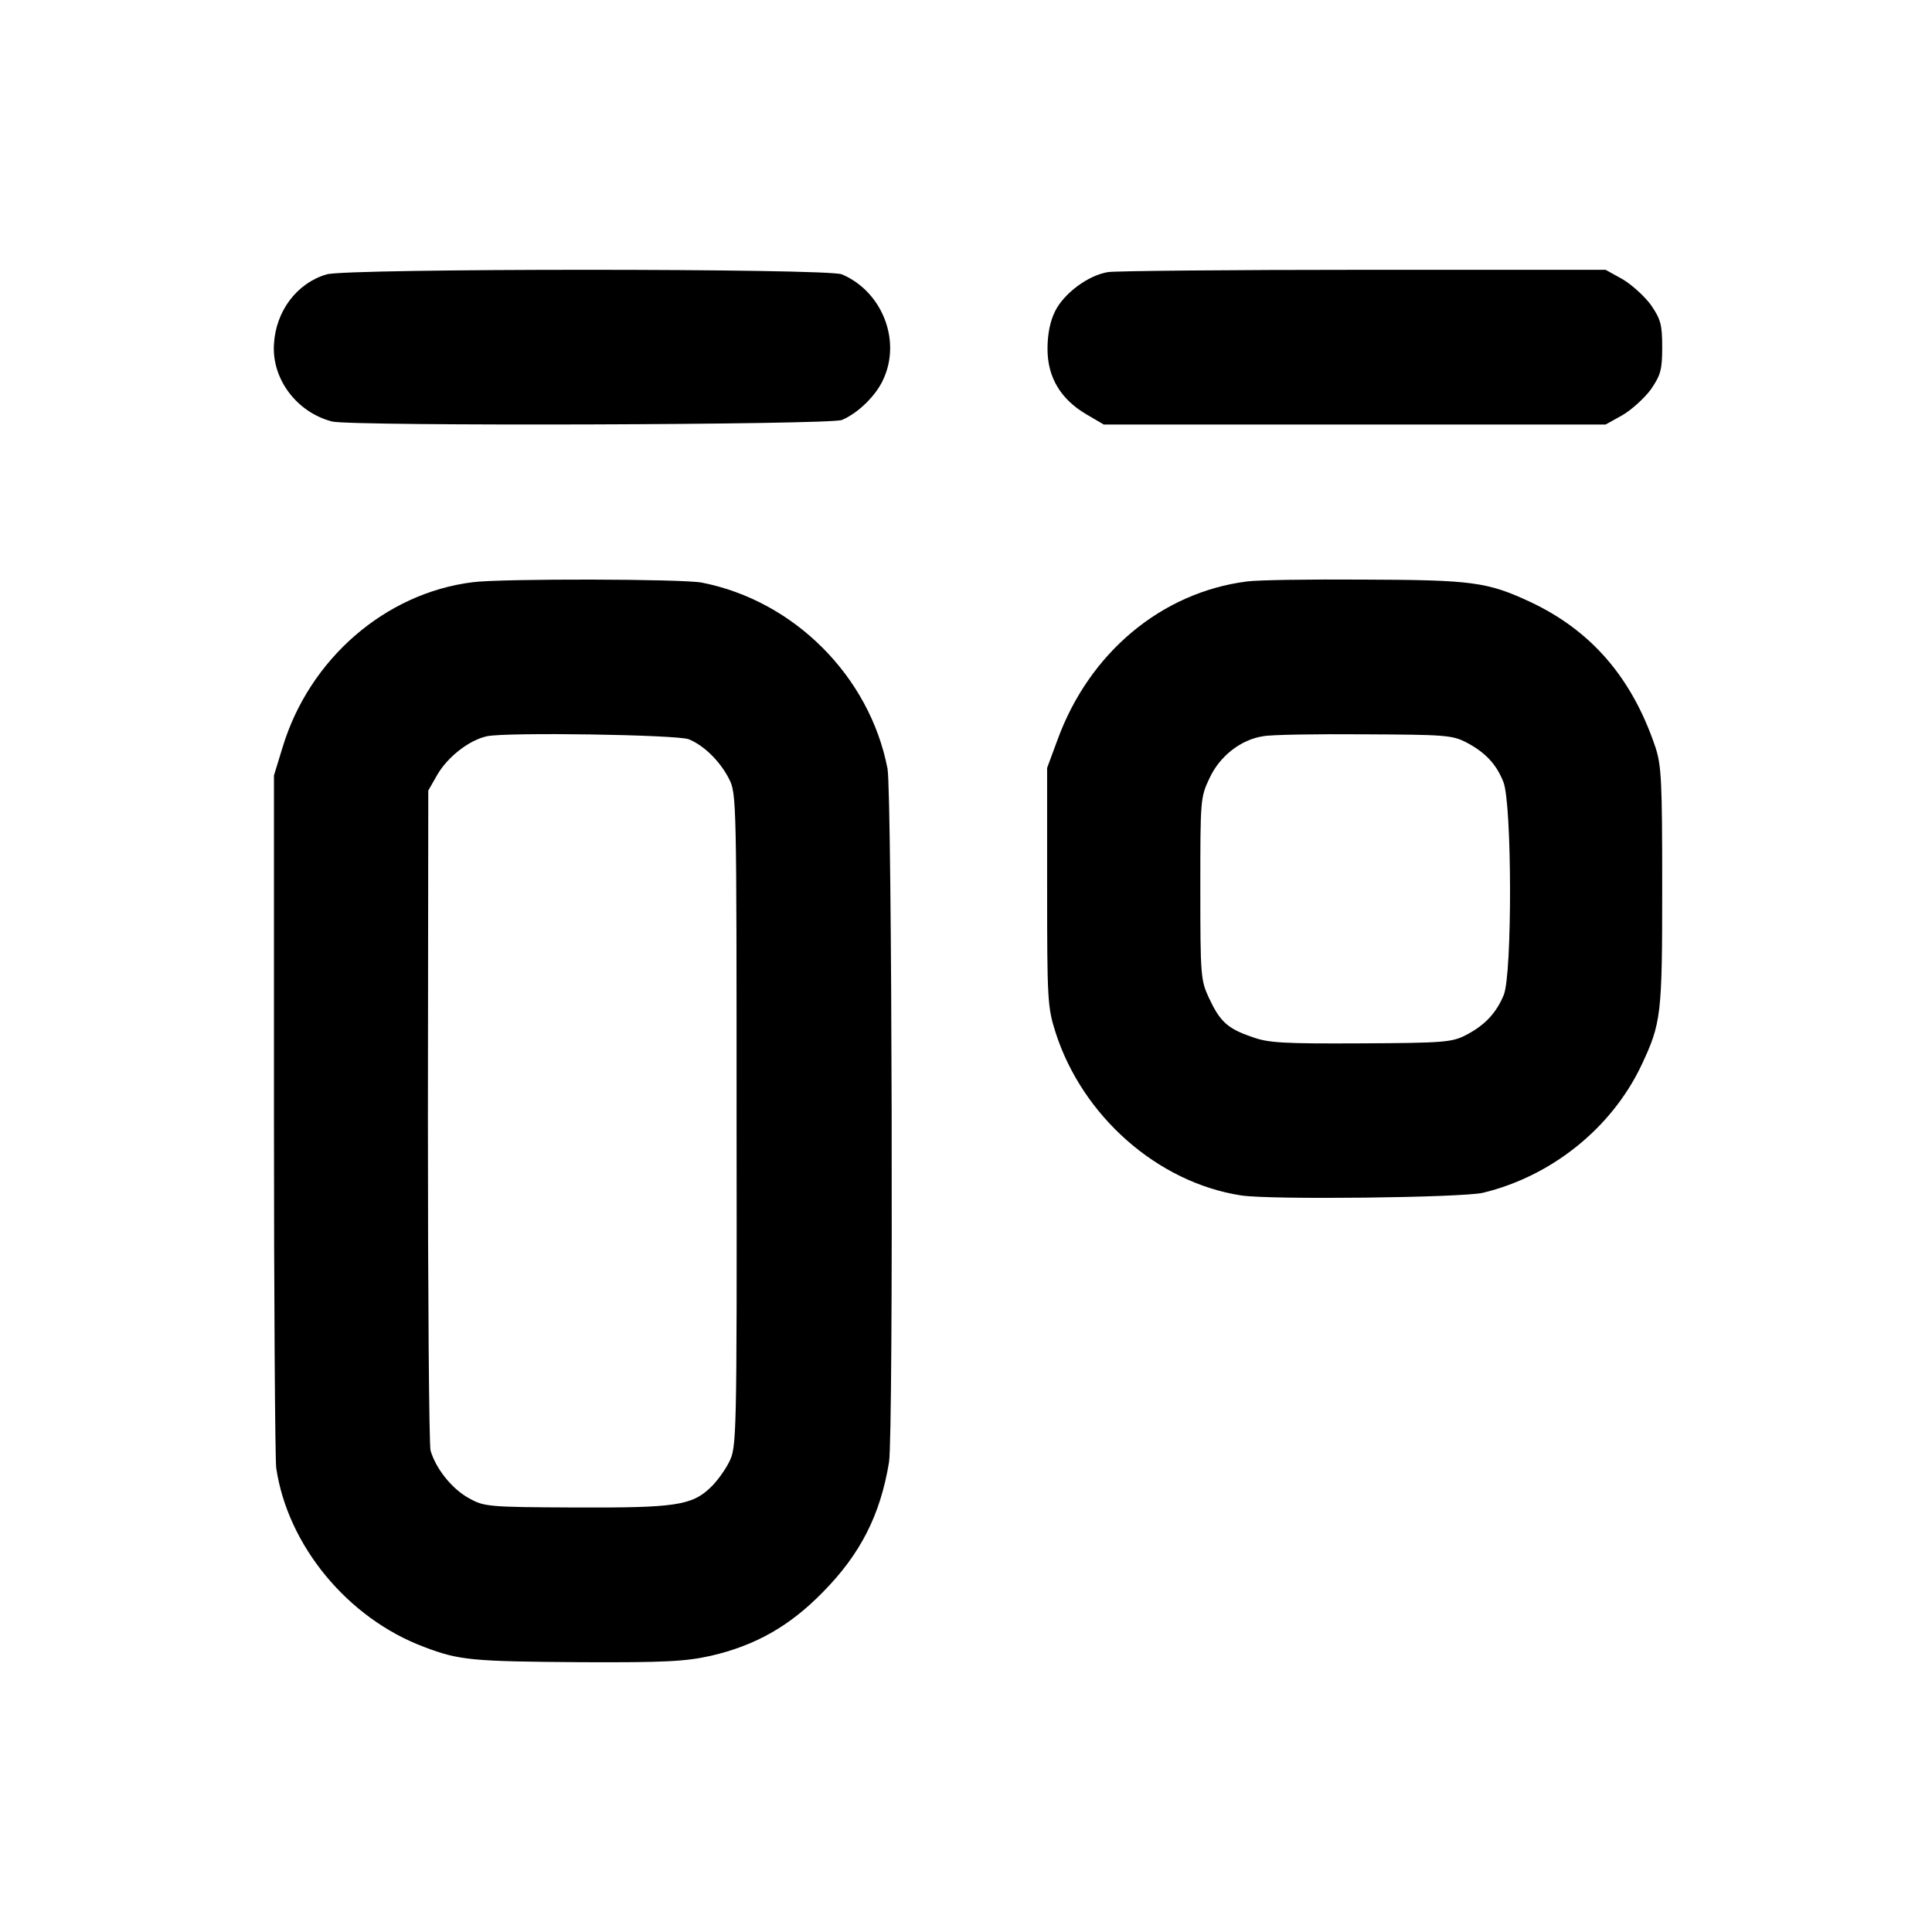 <?xml version="1.0" standalone="no"?>
<!DOCTYPE svg PUBLIC "-//W3C//DTD SVG 20010904//EN"
 "http://www.w3.org/TR/2001/REC-SVG-20010904/DTD/svg10.dtd">
<svg version="1.0" xmlns="http://www.w3.org/2000/svg"
 width="512pt" height="512pt" viewBox="0 0 512 512"
 preserveAspectRatio="xMidYMid meet">
<g transform="translate(0,512) scale(0.1,-0.1)"
fill="#000000" stroke="none">
<path d="M866 4393 c-79 -23 -135 -97 -140 -185 -6 -93 61 -181 154 -205 51
-13 1319 -9 1351 4 43 18 91 65 110 108 48 104 -4 233 -110 278 -40 16 -1309
16 -1365 0z"/>
<path d="M2937 4399 c-53 -8 -118 -57 -141 -104 -13 -26 -20 -60 -20 -100 0
-75 35 -133 103 -173 l46 -27 665 0 665 0 45 25 c24 14 58 45 75 68 26 38 30
52 30 112 0 60 -4 74 -30 112 -17 23 -51 54 -75 68 l-45 25 -640 0 c-352 0
-658 -3 -678 -6z"/>
<path d="M1252 3577 c-231 -29 -432 -203 -503 -437 l-23 -75 0 -895 c0 -492 3
-915 6 -940 30 -205 189 -399 393 -475 92 -35 126 -38 415 -40 223 -1 277 2
344 17 117 27 208 78 296 168 100 101 153 205 176 345 12 72 8 1775 -4 1838
-47 244 -247 445 -492 493 -50 10 -533 11 -608 1z m573 -416 c40 -16 83 -58
107 -105 20 -39 20 -55 20 -906 1 -851 0 -866 -20 -905 -11 -22 -33 -52 -49
-67 -50 -48 -95 -54 -358 -53 -233 1 -242 2 -283 25 -45 25 -87 78 -101 126
-4 16 -7 416 -7 889 l1 860 24 42 c28 48 85 92 132 102 56 11 501 4 534 -8z"/>
<path d="M3304 3579 c-226 -29 -418 -189 -502 -421 l-27 -73 0 -315 c0 -298 1
-319 22 -385 71 -223 271 -399 492 -433 77 -12 585 -6 641 7 182 44 340 171
419 336 54 114 56 135 56 475 0 280 -2 321 -18 370 -62 184 -170 309 -332 385
-114 53 -154 58 -440 59 -143 1 -283 -1 -311 -5z m581 -426 c50 -26 80 -57 99
-105 23 -55 24 -510 1 -565 -20 -48 -50 -80 -100 -106 -37 -19 -57 -21 -278
-22 -205 -1 -246 1 -289 17 -65 22 -85 41 -114 103 -22 47 -23 59 -23 290 0
233 0 242 24 292 27 59 83 103 143 112 20 4 140 6 267 5 212 -1 233 -2 270
-21z"/>
</g>
</svg>
